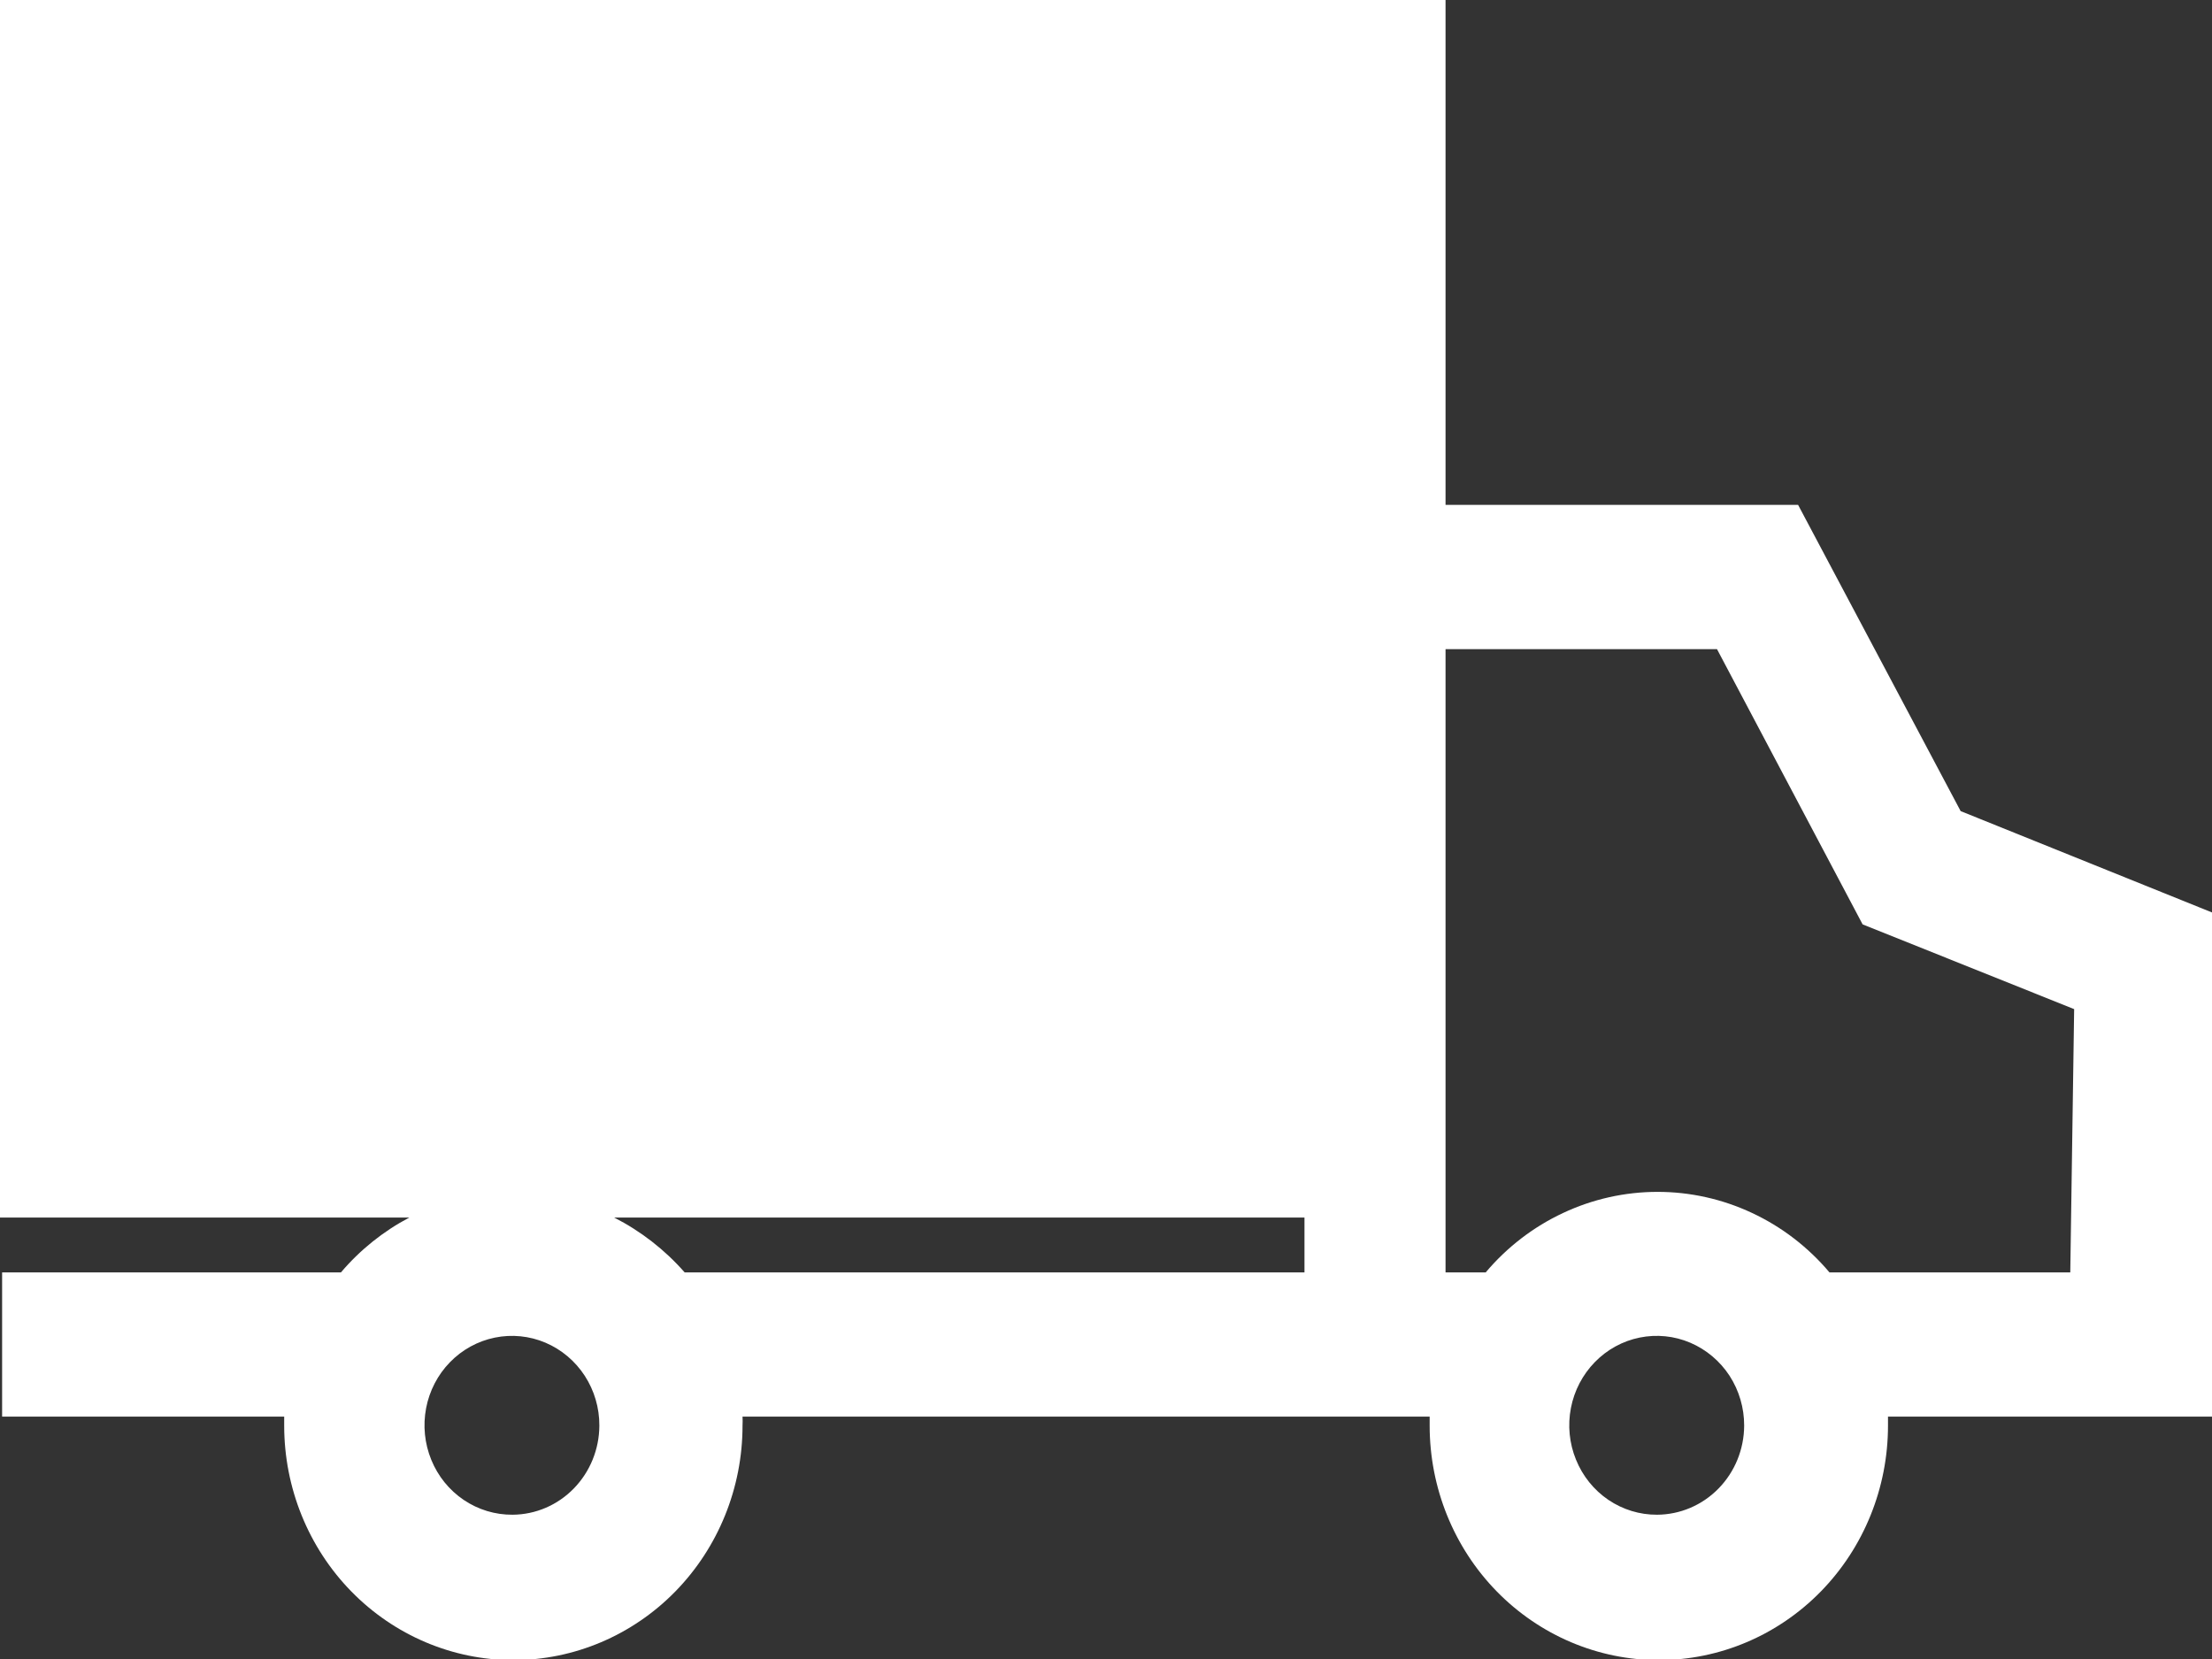 <svg width="44" height="33" viewBox="0 0 44 33" fill="none" xmlns="http://www.w3.org/2000/svg">
<rect x="0" y="0" width="44" height="33" fill="#333333" stroke="none"/>
<g clip-path="url(#clip0_124_1023)">
<path d="M44 18.15L39 16.134L35.767 10.043H28.754V0H0V24.219H8.142C7.625 24.491 7.163 24.861 6.782 25.31H0.042V28.179H5.653C5.653 28.236 5.653 28.294 5.653 28.358C5.653 29.595 6.133 30.781 6.988 31.656C7.843 32.53 9.002 33.022 10.211 33.022C11.42 33.022 12.579 32.53 13.434 31.656C14.289 30.781 14.77 29.595 14.77 28.358C14.773 28.299 14.773 28.239 14.77 28.179H28.438C28.438 28.236 28.438 28.294 28.438 28.358C28.438 29.595 28.918 30.781 29.773 31.656C30.628 32.53 31.788 33.022 32.996 33.022C34.206 33.022 35.365 32.53 36.22 31.656C37.075 30.781 37.555 29.595 37.555 28.358C37.555 28.294 37.555 28.236 37.555 28.179H44.049L44 18.15ZM10.197 30.13C9.852 30.133 9.514 30.031 9.226 29.837C8.938 29.643 8.713 29.366 8.58 29.041C8.446 28.715 8.41 28.357 8.476 28.01C8.542 27.664 8.707 27.346 8.951 27.096C9.194 26.846 9.505 26.676 9.843 26.607C10.181 26.538 10.532 26.573 10.85 26.708C11.169 26.844 11.441 27.073 11.632 27.367C11.822 27.66 11.924 28.006 11.922 28.358C11.92 28.827 11.738 29.275 11.415 29.607C11.092 29.939 10.655 30.127 10.197 30.13ZM13.619 25.31C13.223 24.859 12.747 24.489 12.217 24.219H25.948V25.31H13.619ZM32.961 30.13C32.617 30.132 32.28 30.029 31.992 29.834C31.705 29.639 31.481 29.361 31.349 29.035C31.216 28.71 31.181 28.352 31.248 28.006C31.315 27.66 31.481 27.343 31.725 27.093C31.968 26.844 32.279 26.674 32.617 26.606C32.955 26.538 33.305 26.573 33.623 26.709C33.941 26.845 34.213 27.074 34.404 27.367C34.594 27.661 34.695 28.006 34.694 28.358C34.692 28.828 34.509 29.277 34.184 29.609C33.86 29.941 33.42 30.128 32.961 30.13ZM41.181 25.31H36.391C35.967 24.807 35.442 24.404 34.852 24.128C34.262 23.851 33.621 23.708 32.972 23.708C32.323 23.708 31.682 23.851 31.092 24.128C30.502 24.404 29.977 24.807 29.553 25.31H28.754V12.913H34.154L37.05 18.387L41.258 20.073L41.181 25.31Z" fill="white"/>
</g>
<defs>
<clipPath id="clip0_124_1023">
<rect width="44" height="33" fill="white"/>
</clipPath>
</defs>
</svg>
